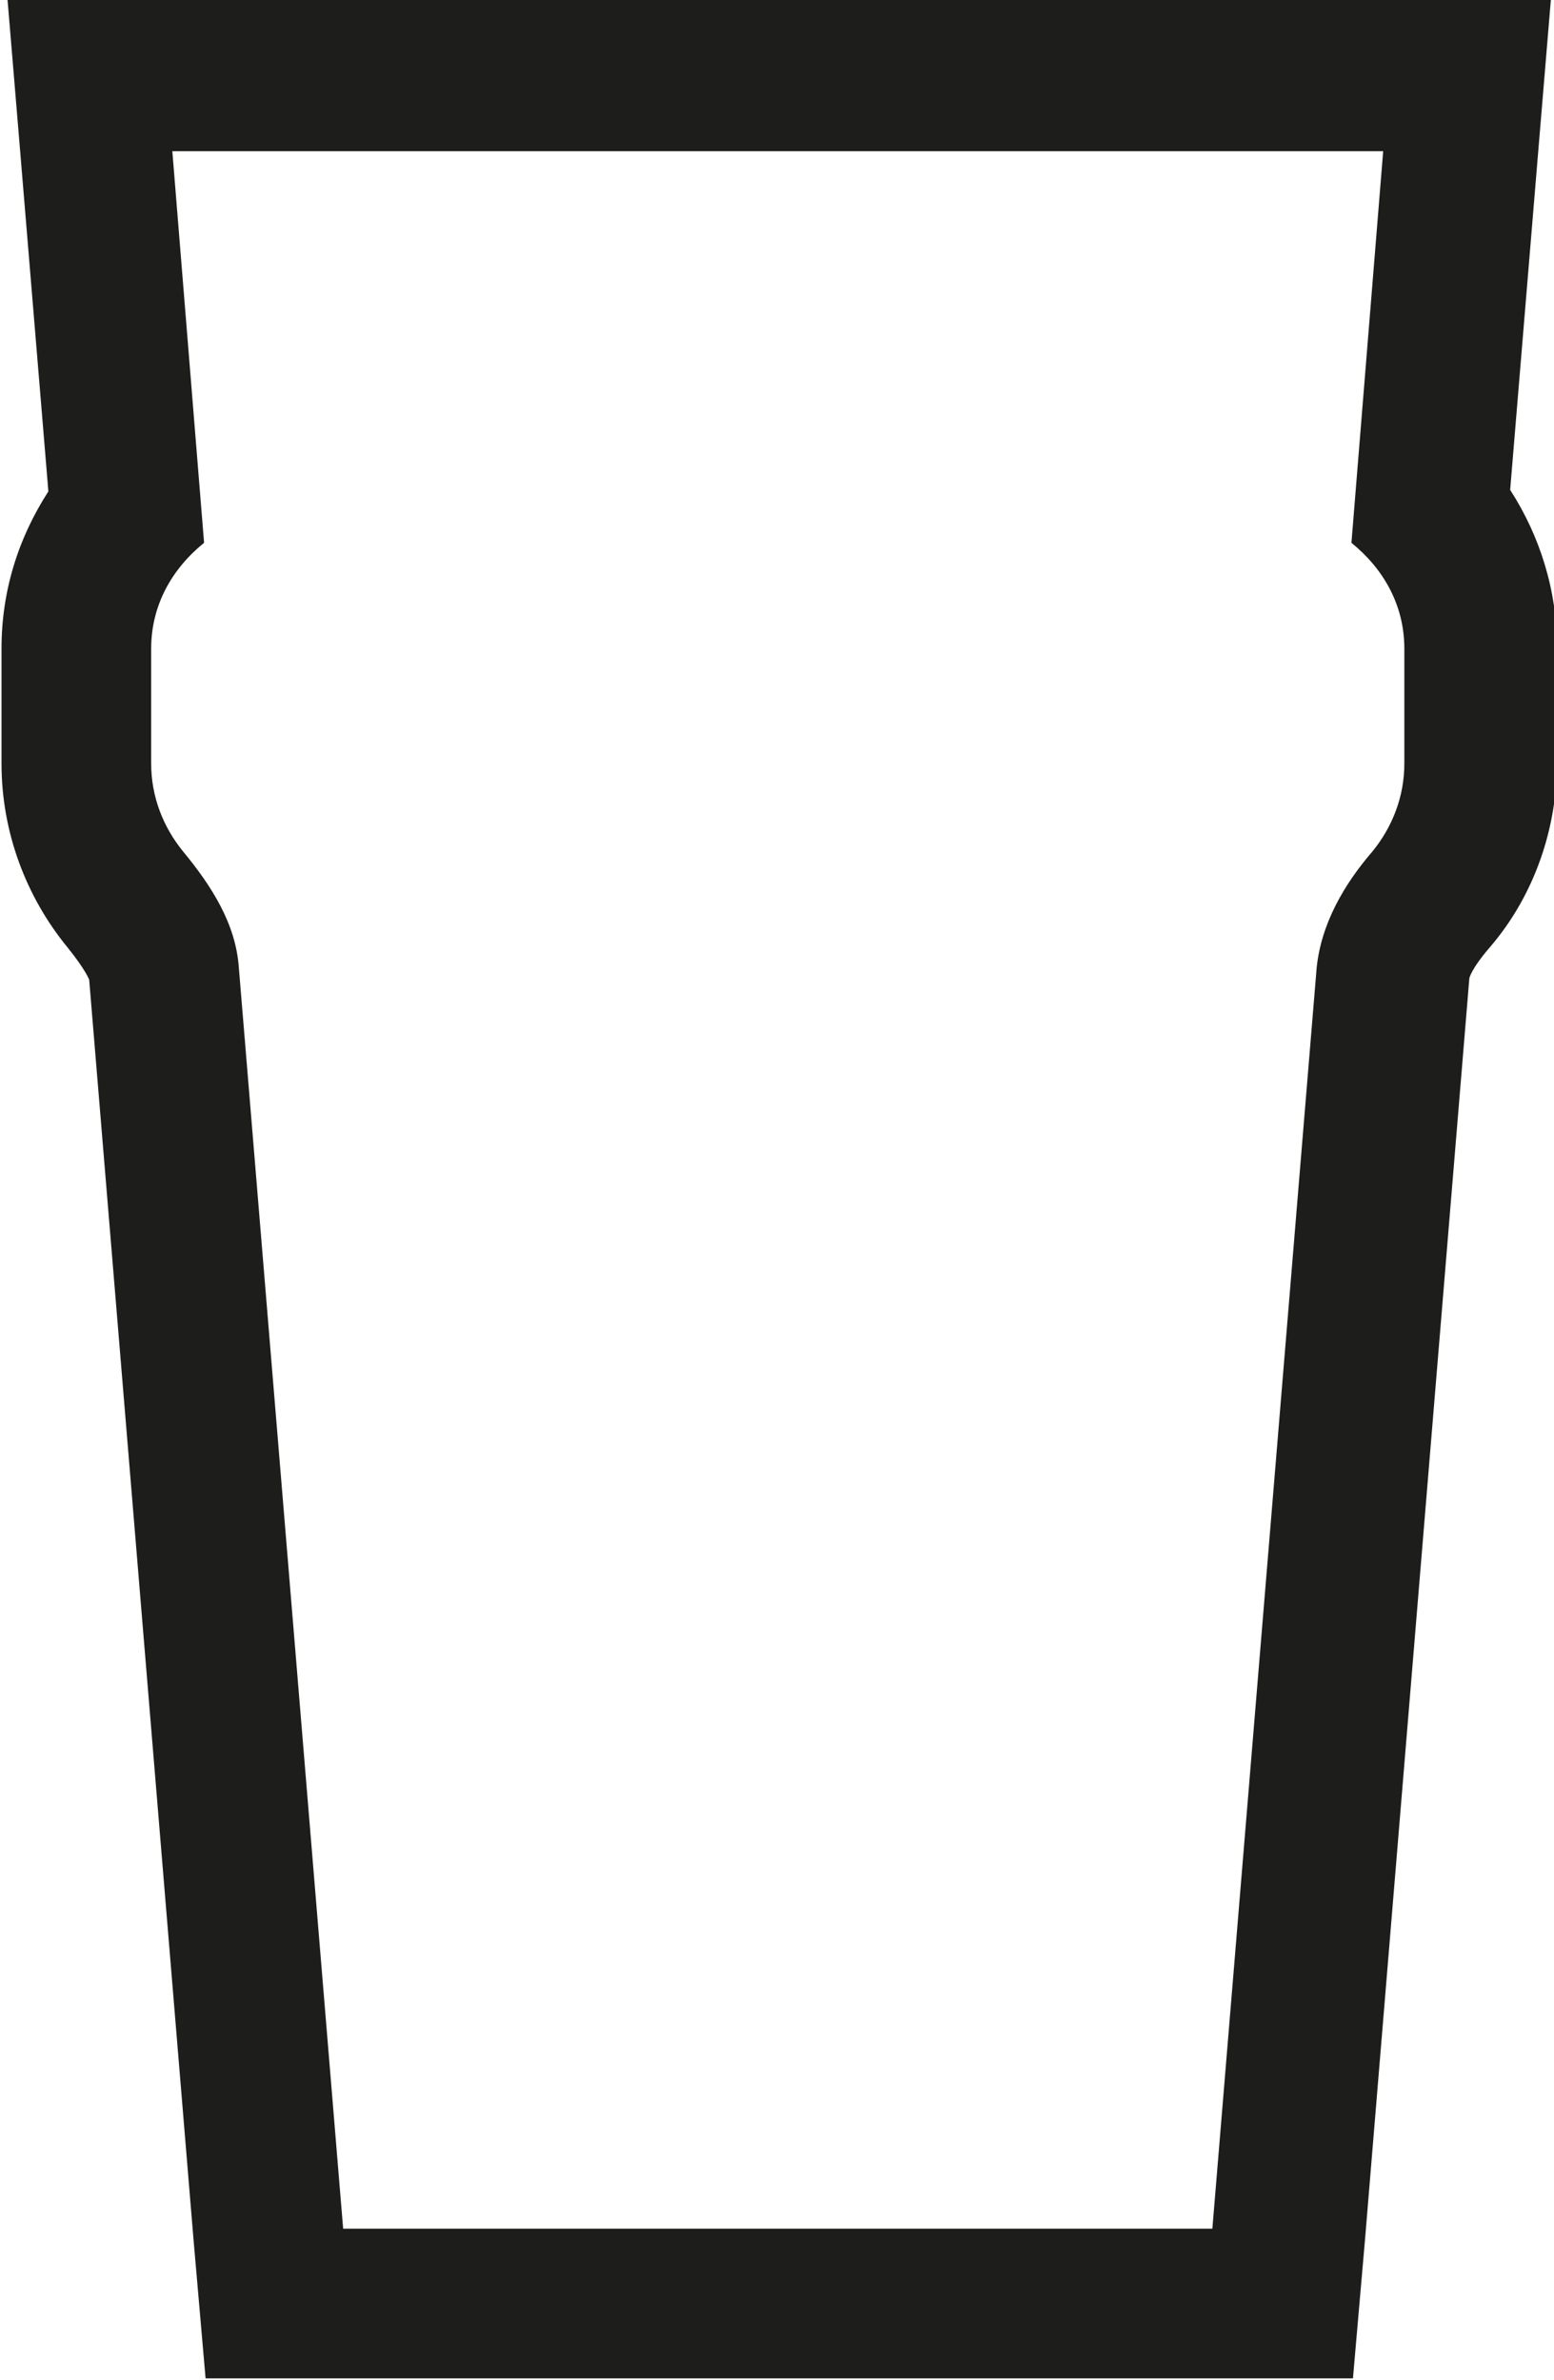 <?xml version="1.0" encoding="UTF-8"?>
<svg id="Ebene_2" data-name="Ebene 2" xmlns="http://www.w3.org/2000/svg" viewBox="0 0 10.28 15.74">
  <defs>
    <style>
      .cls-1 {
        fill: #1d1d1b;
      }
    </style>
  </defs>
  <g id="Ebene_1-2" data-name="Ebene 1">
    <path class="cls-1" d="M9.15,1l-.21,2.59c.21.17.35.41.35.7v.76c0,.22-.08.42-.21.58-.19.22-.34.48-.37.77l-.69,8.34H2.27l-.69-8.34c-.02-.29-.18-.54-.37-.77-.13-.16-.21-.36-.21-.58v-.76c0-.29.14-.53.35-.7l-.21-2.59h8.01M10.23,0H.05l.09,1.08.18,2.17c-.2.31-.31.66-.31,1.04v.76c0,.45.16.88.44,1.22.12.15.14.21.14.21l.69,8.33.08.92h7.59l.08-.92.69-8.34s.01-.06.14-.21c.29-.34.44-.78.44-1.22v-.76c0-.37-.11-.73-.31-1.04l.18-2.17.09-1.08h0Z"/>
  </g>
</svg>